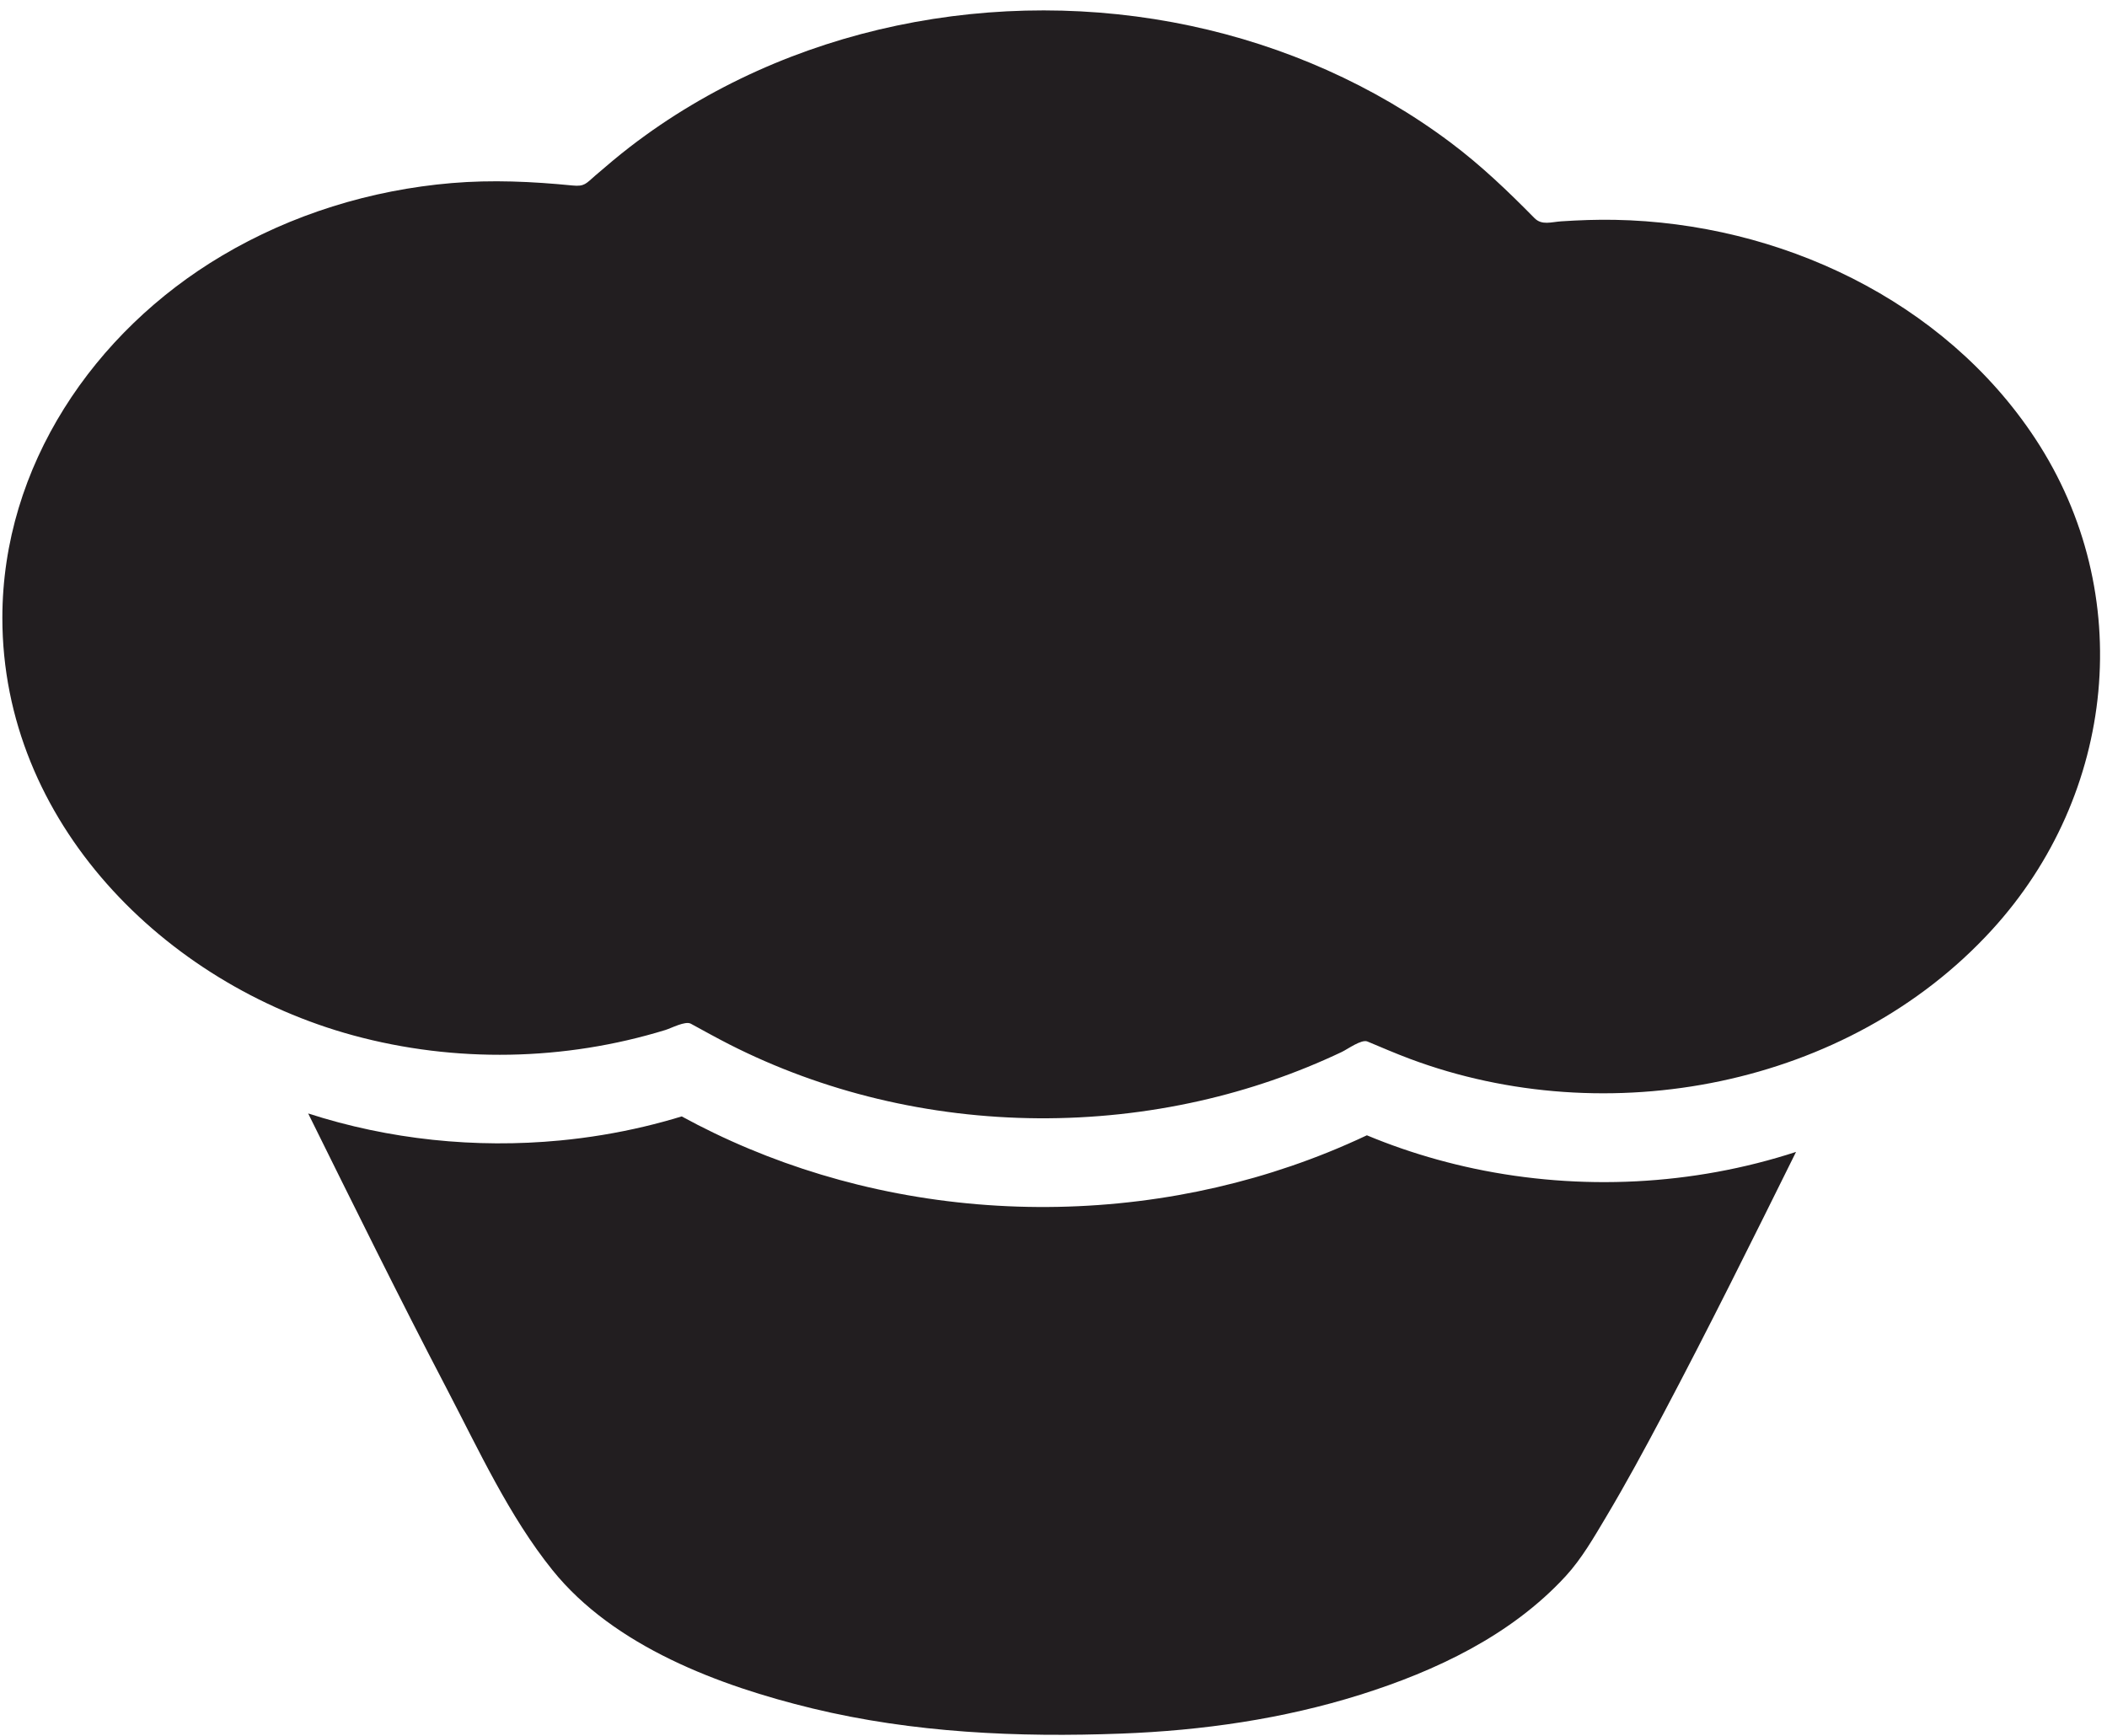 <?xml version="1.0" encoding="UTF-8" standalone="no"?>
<svg width="176px" height="145px" viewBox="0 0 176 145" version="1.1" xmlns="http://www.w3.org/2000/svg" xmlns:xlink="http://www.w3.org/1999/xlink">
    <!-- Generator: Sketch 3.6.1 (26313) - http://www.bohemiancoding.com/sketch -->
    <title>Logo</title>
    <desc>Created with Sketch.</desc>
    <defs></defs>
    <g id="muffin" stroke="none" stroke-width="1" fill="none" fill-rule="evenodd">
        <path d="M0.197,51.615 C0.197,68.656 13.7,82.194 29.511,86.496 C38.019,88.811 47.158,88.631 55.581,86.045 C56.07,85.896 57.242,85.268 57.702,85.518 C58.769,86.098 59.829,86.69 60.912,87.242 C64.836,89.238 69,90.758 73.281,91.788 C82.084,93.906 91.374,93.962 100.206,91.971 C104.304,91.046 108.297,89.678 112.089,87.876 C112.563,87.651 113.725,86.799 114.222,87.006 C115.399,87.498 116.572,88.006 117.767,88.453 C134.214,94.611 154.344,90.836 166.366,77.706 C176.761,66.359 178.514,49.579 170.018,36.658 C162.379,25.043 148.6,18.622 134.897,18.365 C133.407,18.336 131.918,18.392 130.431,18.488 C129.569,18.543 128.792,18.847 128.174,18.217 C125.966,15.974 123.711,13.816 121.187,11.922 C114.782,7.111 107.282,3.821 99.451,2.157 C83.338,-1.272 65.758,2.16 52.633,12.262 C51.64,13.026 50.687,13.835 49.738,14.653 C48.941,15.343 48.834,15.597 47.814,15.495 C44.451,15.163 41.102,15.009 37.728,15.294 C30.983,15.865 24.359,17.906 18.534,21.366 C7.836,27.713 0.197,38.957 0.197,51.615 L0.197,51.615 Z" id="Bottom" fill="#221E20"></path>
        <path d="M130.77,131.684 C132.122,130.218 133.149,128.414 134.166,126.712 C135.816,123.943 137.352,121.105 138.862,118.257 C142.716,110.984 146.371,103.606 150.025,96.23 C141.405,99.041 132.024,99.5 123.154,97.627 C121.097,97.192 119.065,96.63 117.076,95.945 C116.098,95.608 115.132,95.239 114.177,94.842 C113.104,95.348 112.017,95.824 110.918,96.268 C106.896,97.89 102.702,99.083 98.432,99.84 C89.591,101.406 80.406,101.121 71.686,98.973 C67.531,97.949 63.479,96.502 59.625,94.641 C58.719,94.205 57.826,93.746 56.944,93.264 C55.915,93.578 54.879,93.86 53.832,94.108 C51.518,94.658 49.164,95.046 46.795,95.273 C39.721,95.951 32.507,95.205 25.742,93.017 C29.548,100.709 33.344,108.407 37.317,116.014 C39.973,121.099 42.522,126.659 46.143,131.159 C51.286,137.555 60.124,140.845 67.85,142.718 C76.298,144.766 85.054,145.148 93.668,144.823 C100.415,144.57 107.173,143.603 113.623,141.576 C119.932,139.594 126.231,136.616 130.77,131.684 C134.193,127.967 128.116,134.568 130.77,131.684 L130.77,131.684 Z" id="Top" fill="#221E20"></path>
    </g>
</svg>
